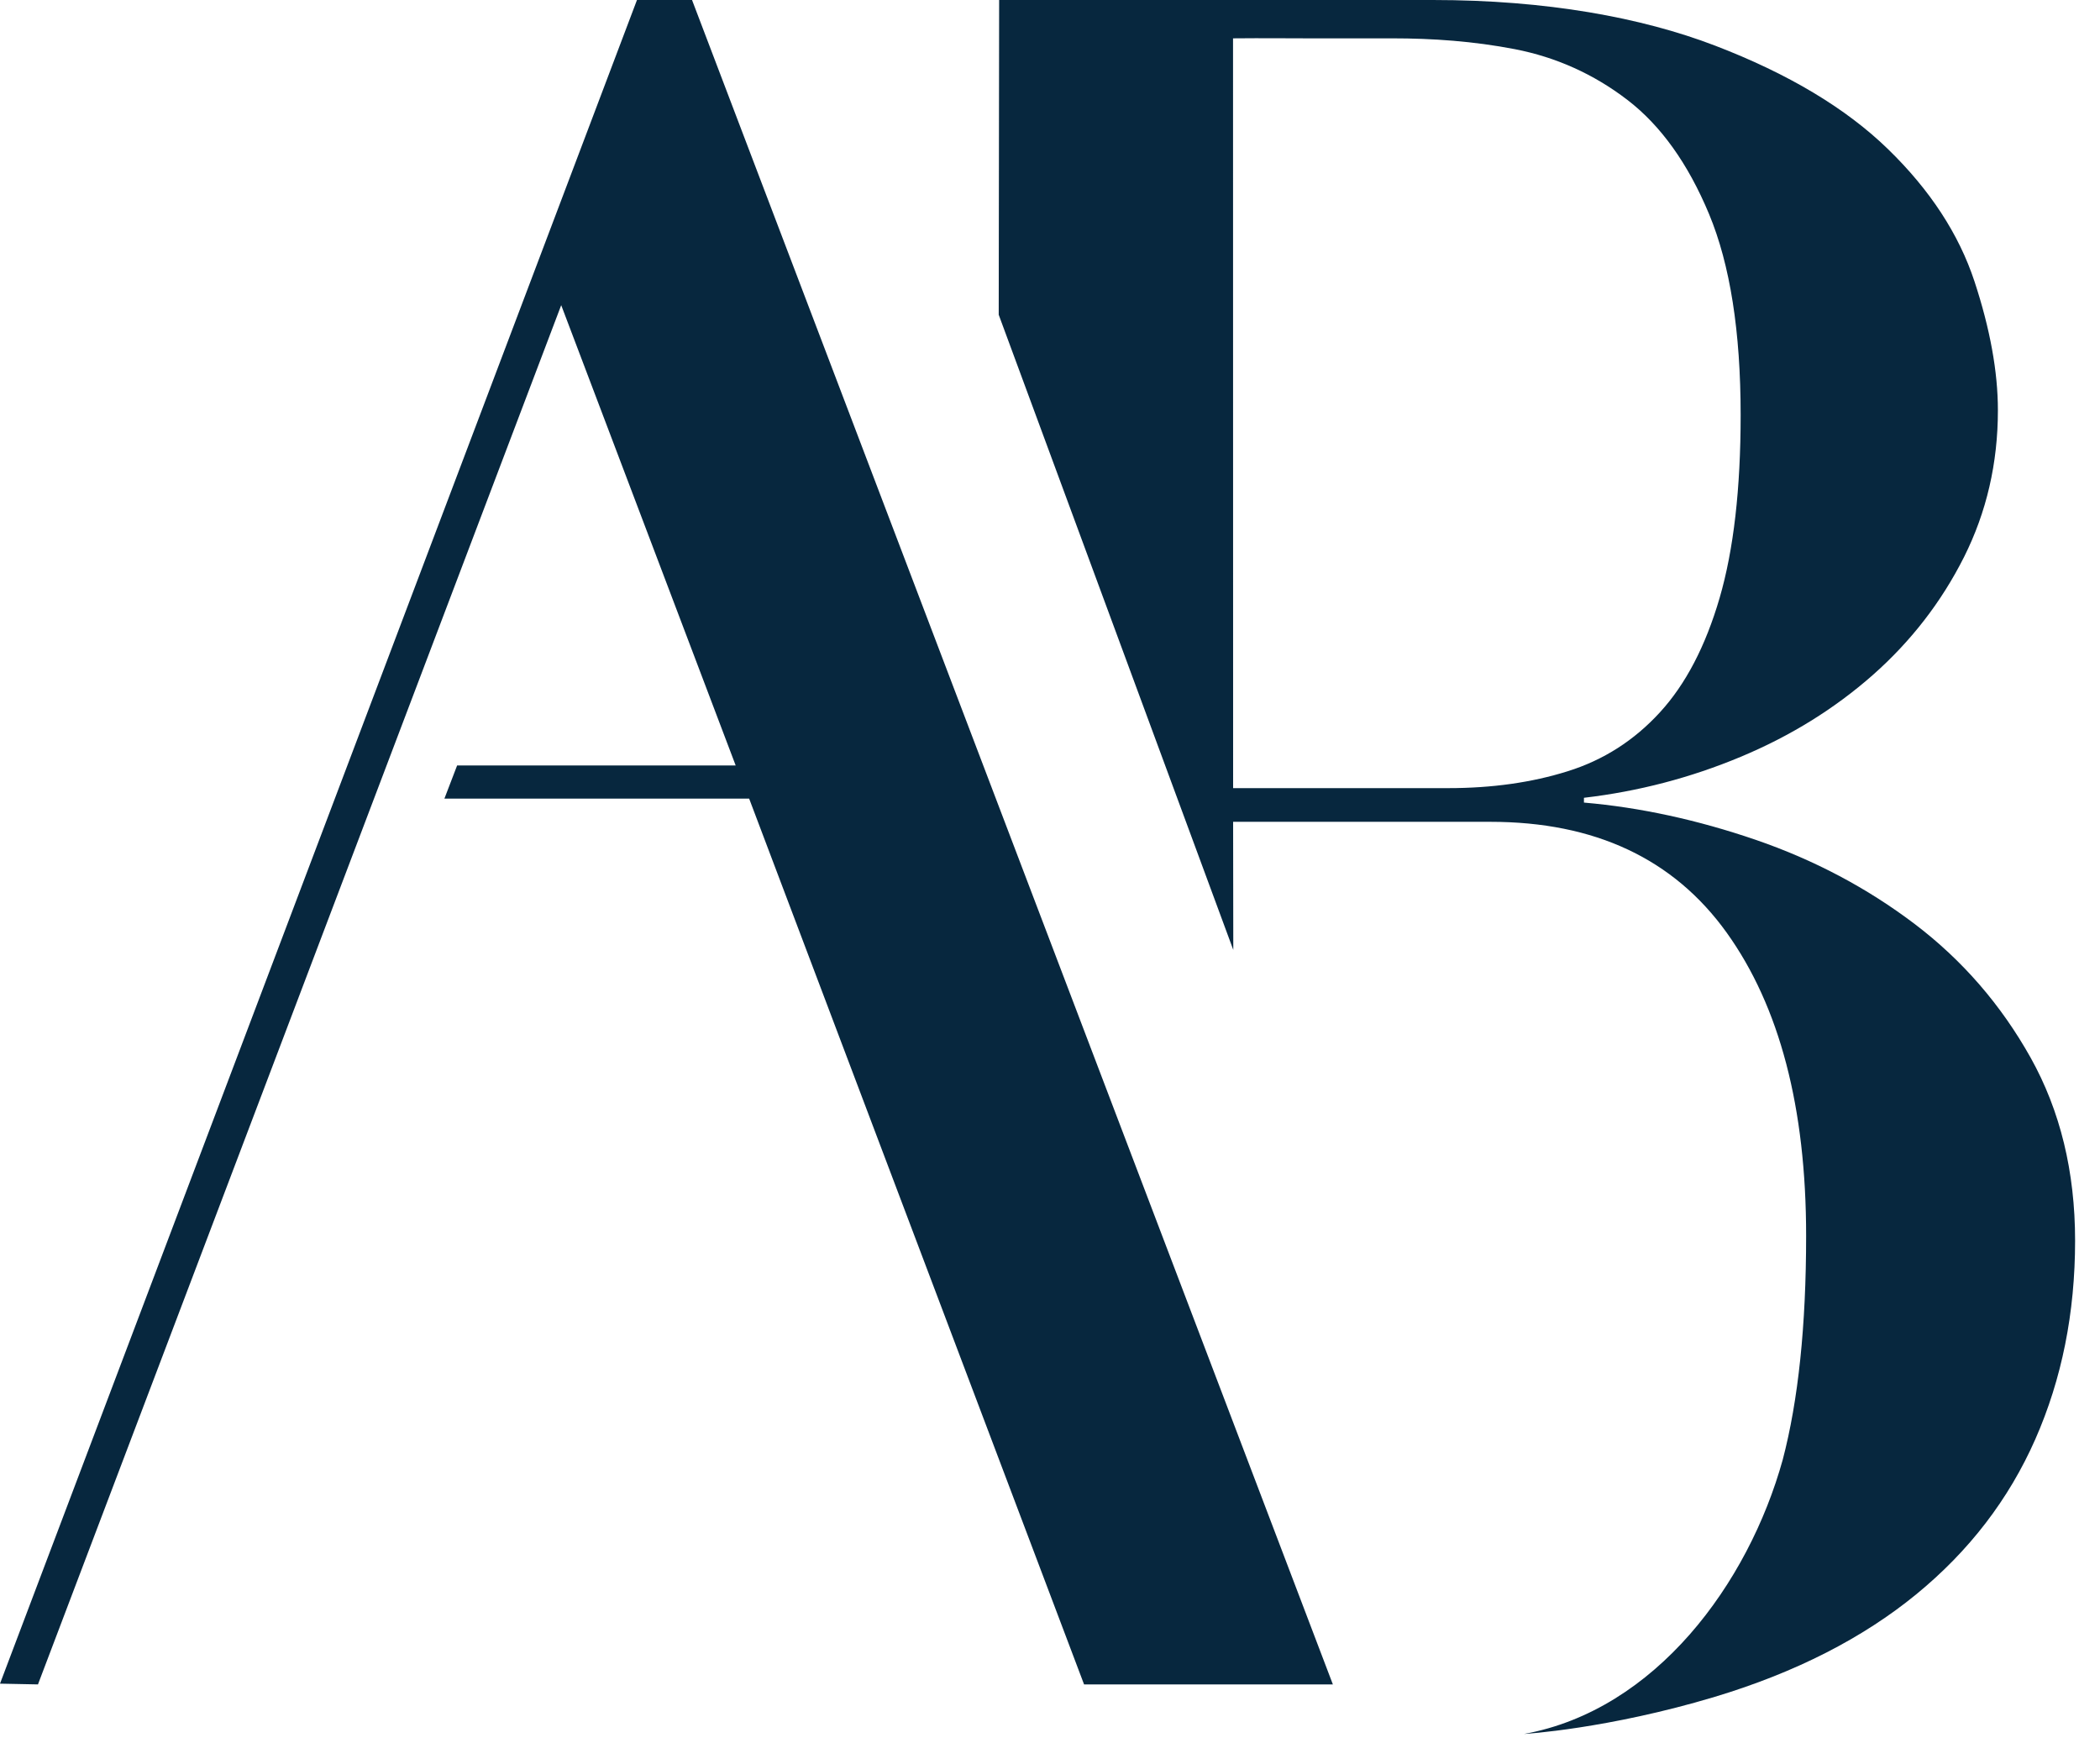 <svg width="50" height="42" viewBox="0 0 50 42" fill="none" xmlns="http://www.w3.org/2000/svg">
<path d="M15.166 9.91821e-05L0 40.087L0.904 40.105L13.362 7.266L17.516 18.225H10.884C10.765 18.536 10.673 18.77 10.581 19.015H17.837L25.811 40.105H31.735L16.477 0H15.166V9.91821e-05Z" fill="#07273E"/>
<path d="M34.483 18.765H29.36L29.358 0.913C30.177 0.906 30.444 0.913 31.114 0.913H33.149C34.114 0.913 35.086 0.981 36.07 1.171C37.053 1.363 37.944 1.764 38.743 2.375C39.541 2.986 40.191 3.894 40.692 5.097C41.193 6.301 41.444 7.896 41.444 9.882C41.444 11.64 41.277 13.091 40.943 14.238C40.608 15.384 40.135 16.292 39.522 16.96C38.91 17.629 38.177 18.098 37.323 18.364C36.469 18.632 35.522 18.765 34.483 18.765ZM45.62 37.964C46.882 36.932 47.828 35.7 48.46 34.267C49.091 32.835 49.407 31.259 49.407 29.54C49.407 27.897 49.053 26.445 48.349 25.184C47.643 23.923 46.724 22.863 45.592 22.003C44.459 21.144 43.198 20.476 41.806 19.997C40.414 19.52 39.049 19.224 37.713 19.109V18.995C39.012 18.843 40.255 18.517 41.444 18.02C42.632 17.524 43.68 16.874 44.59 16.072C45.499 15.269 46.223 14.334 46.762 13.264C47.299 12.194 47.569 11.028 47.569 9.768C47.569 8.851 47.383 7.829 47.012 6.702C46.641 5.575 45.954 4.524 44.952 3.55C43.95 2.576 42.576 1.754 40.831 1.085C39.086 0.417 36.824 0 34.114 0C33.594 0 23.789 0 23.789 0L23.779 7.494L29.364 22.617L29.36 19.567H35.486C37.972 19.567 39.847 20.447 41.11 22.204C42.371 23.962 43.003 26.369 43.003 29.425C43.003 31.565 42.817 33.342 42.446 34.755C41.627 37.706 39.418 40.717 36.286 41.285C36.286 41.285 38.276 41.168 40.831 40.4C42.764 39.818 44.358 38.996 45.62 37.964V37.964Z" fill="#07273E"/>
</svg>

